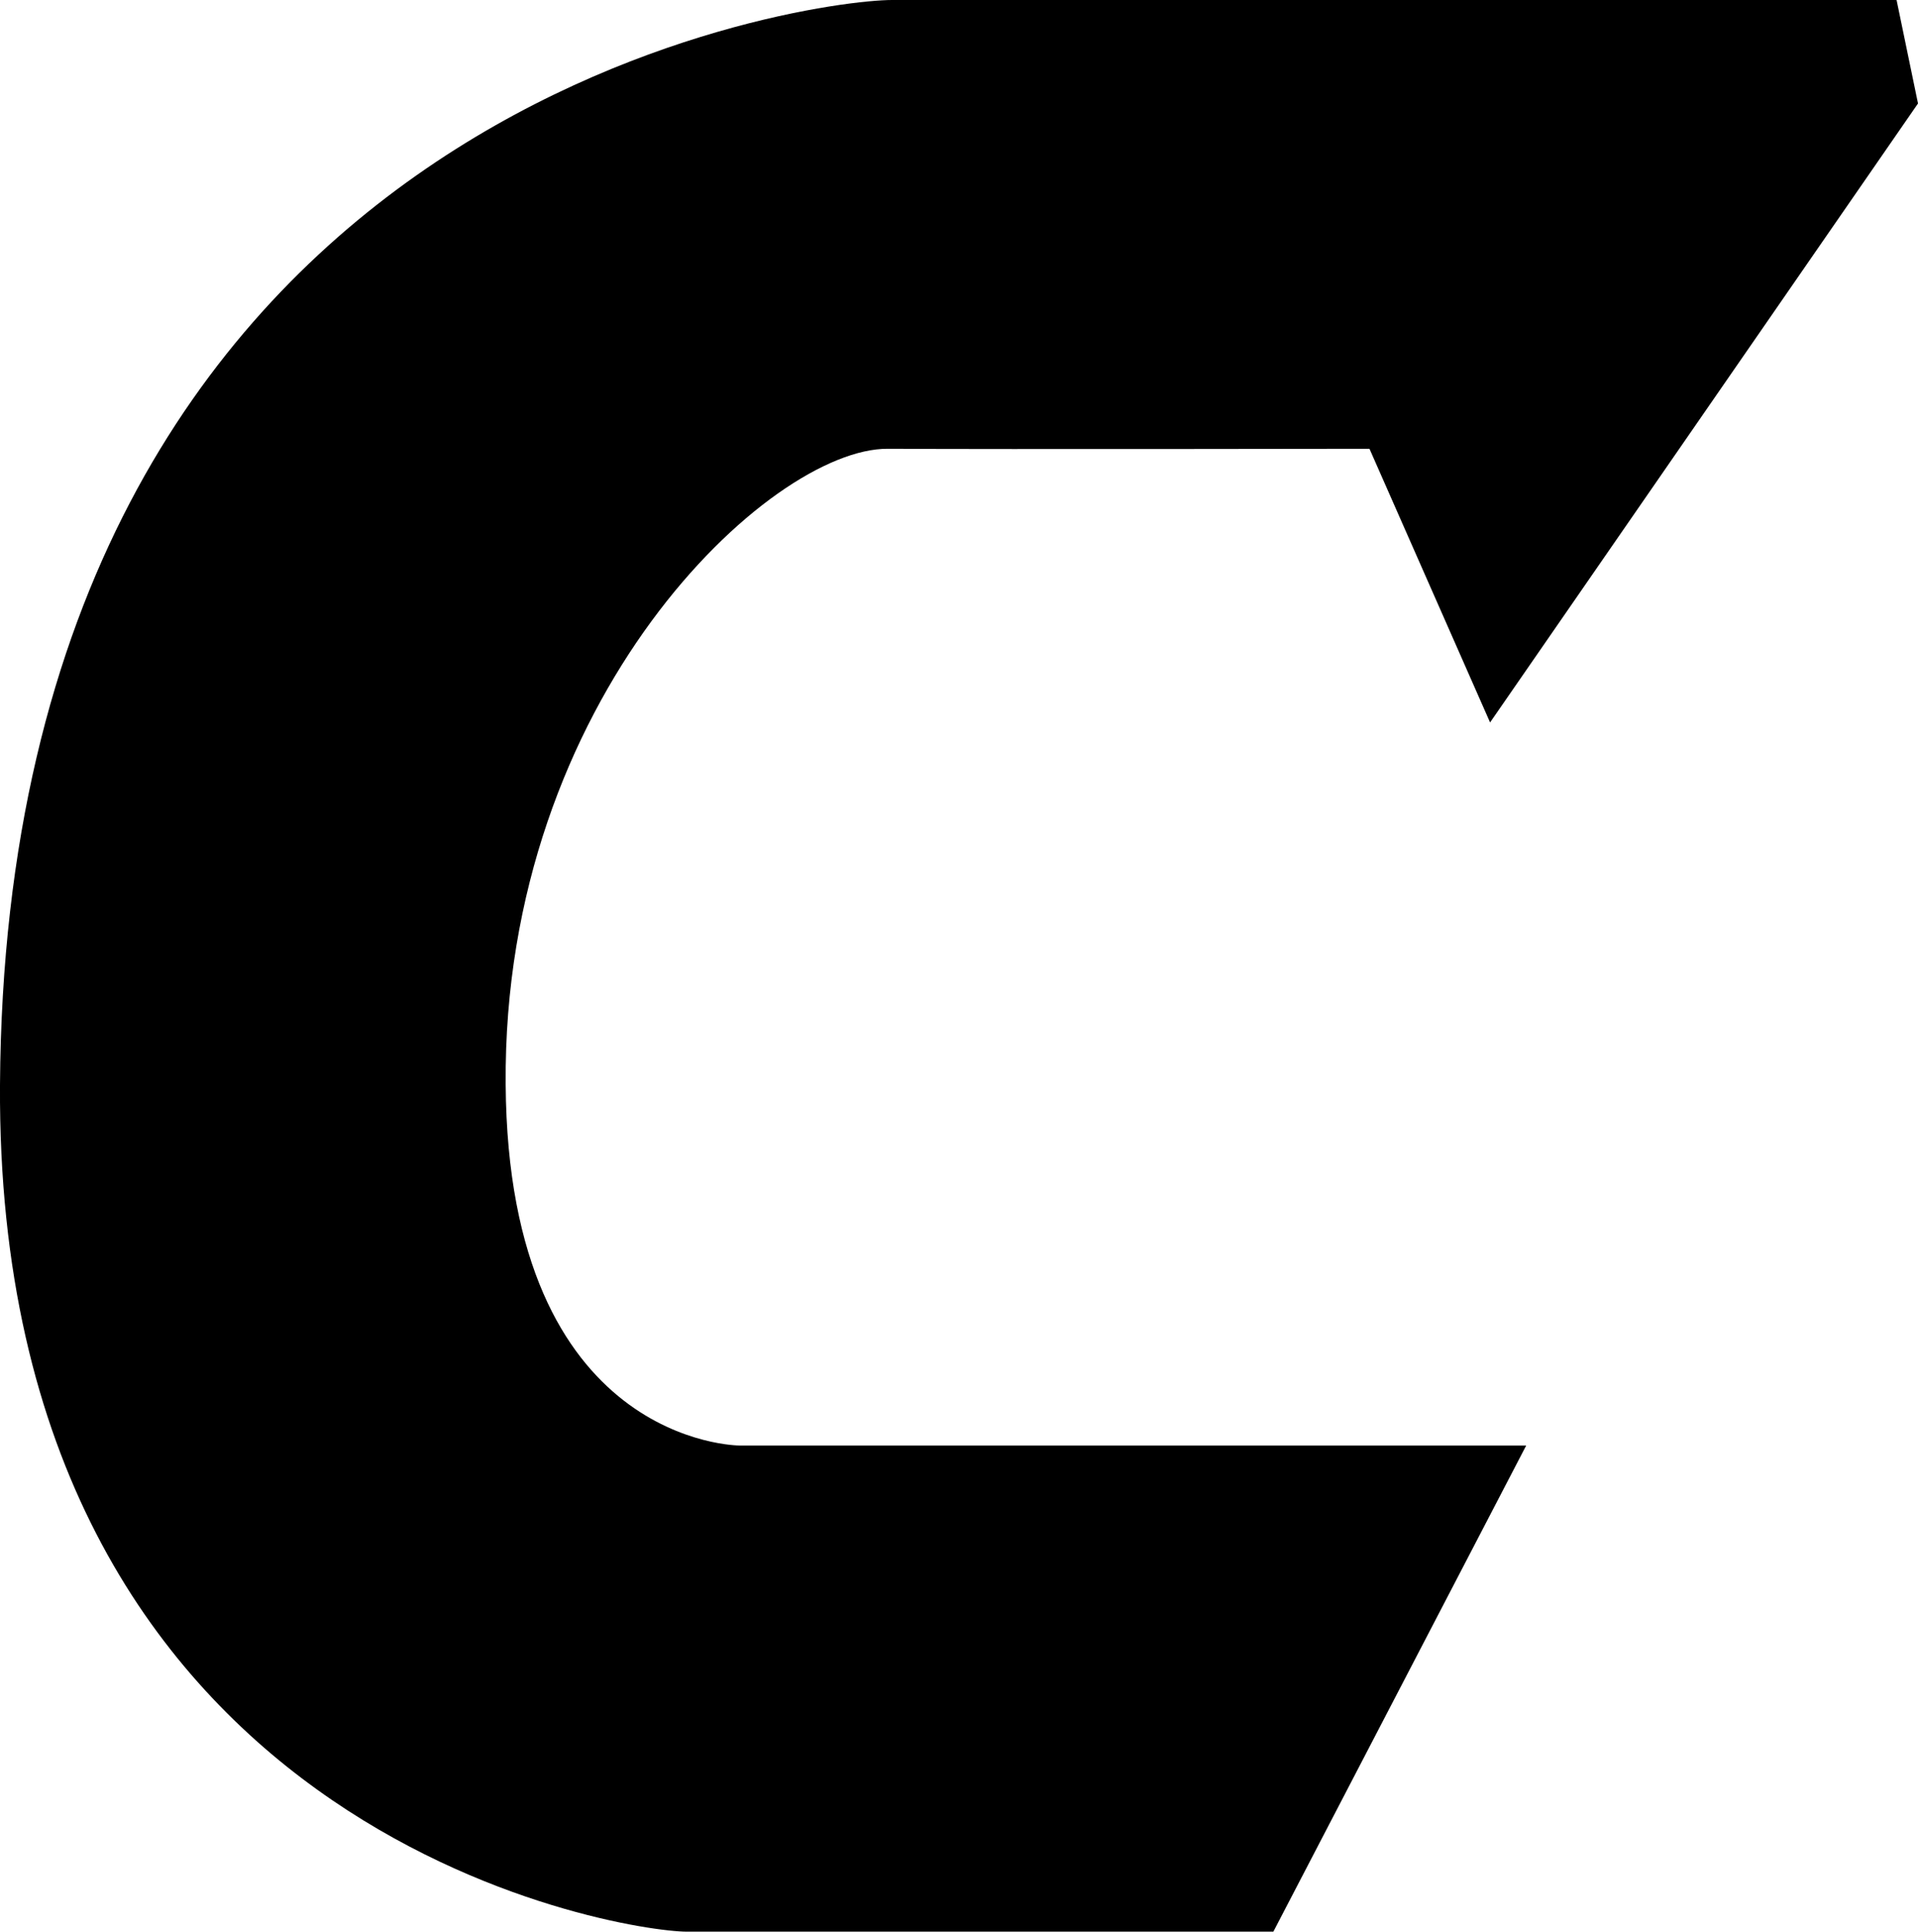 <?xml version="1.0" encoding="UTF-8"?>
<svg id="Layer_2" data-name="Layer 2" xmlns="http://www.w3.org/2000/svg" viewBox="0 0 31.33 31.56">
  <g id="Layer_13" data-name="Layer 13">
    <path d="M14.57,0C13.17,0,.1,1.74,0,17.72c-.07,12.25,10.14,13.83,11.22,13.83h9.58l4.13-7.94h-12.85s-3.78,0-3.82-5.9c-.05-6.32,4.32-10.39,6.24-10.38,1.92.01,7.87,0,7.87,0l1.97,4.47L31.33,1.69,30.98,0H14.57Z"/>
  </g>
</svg>